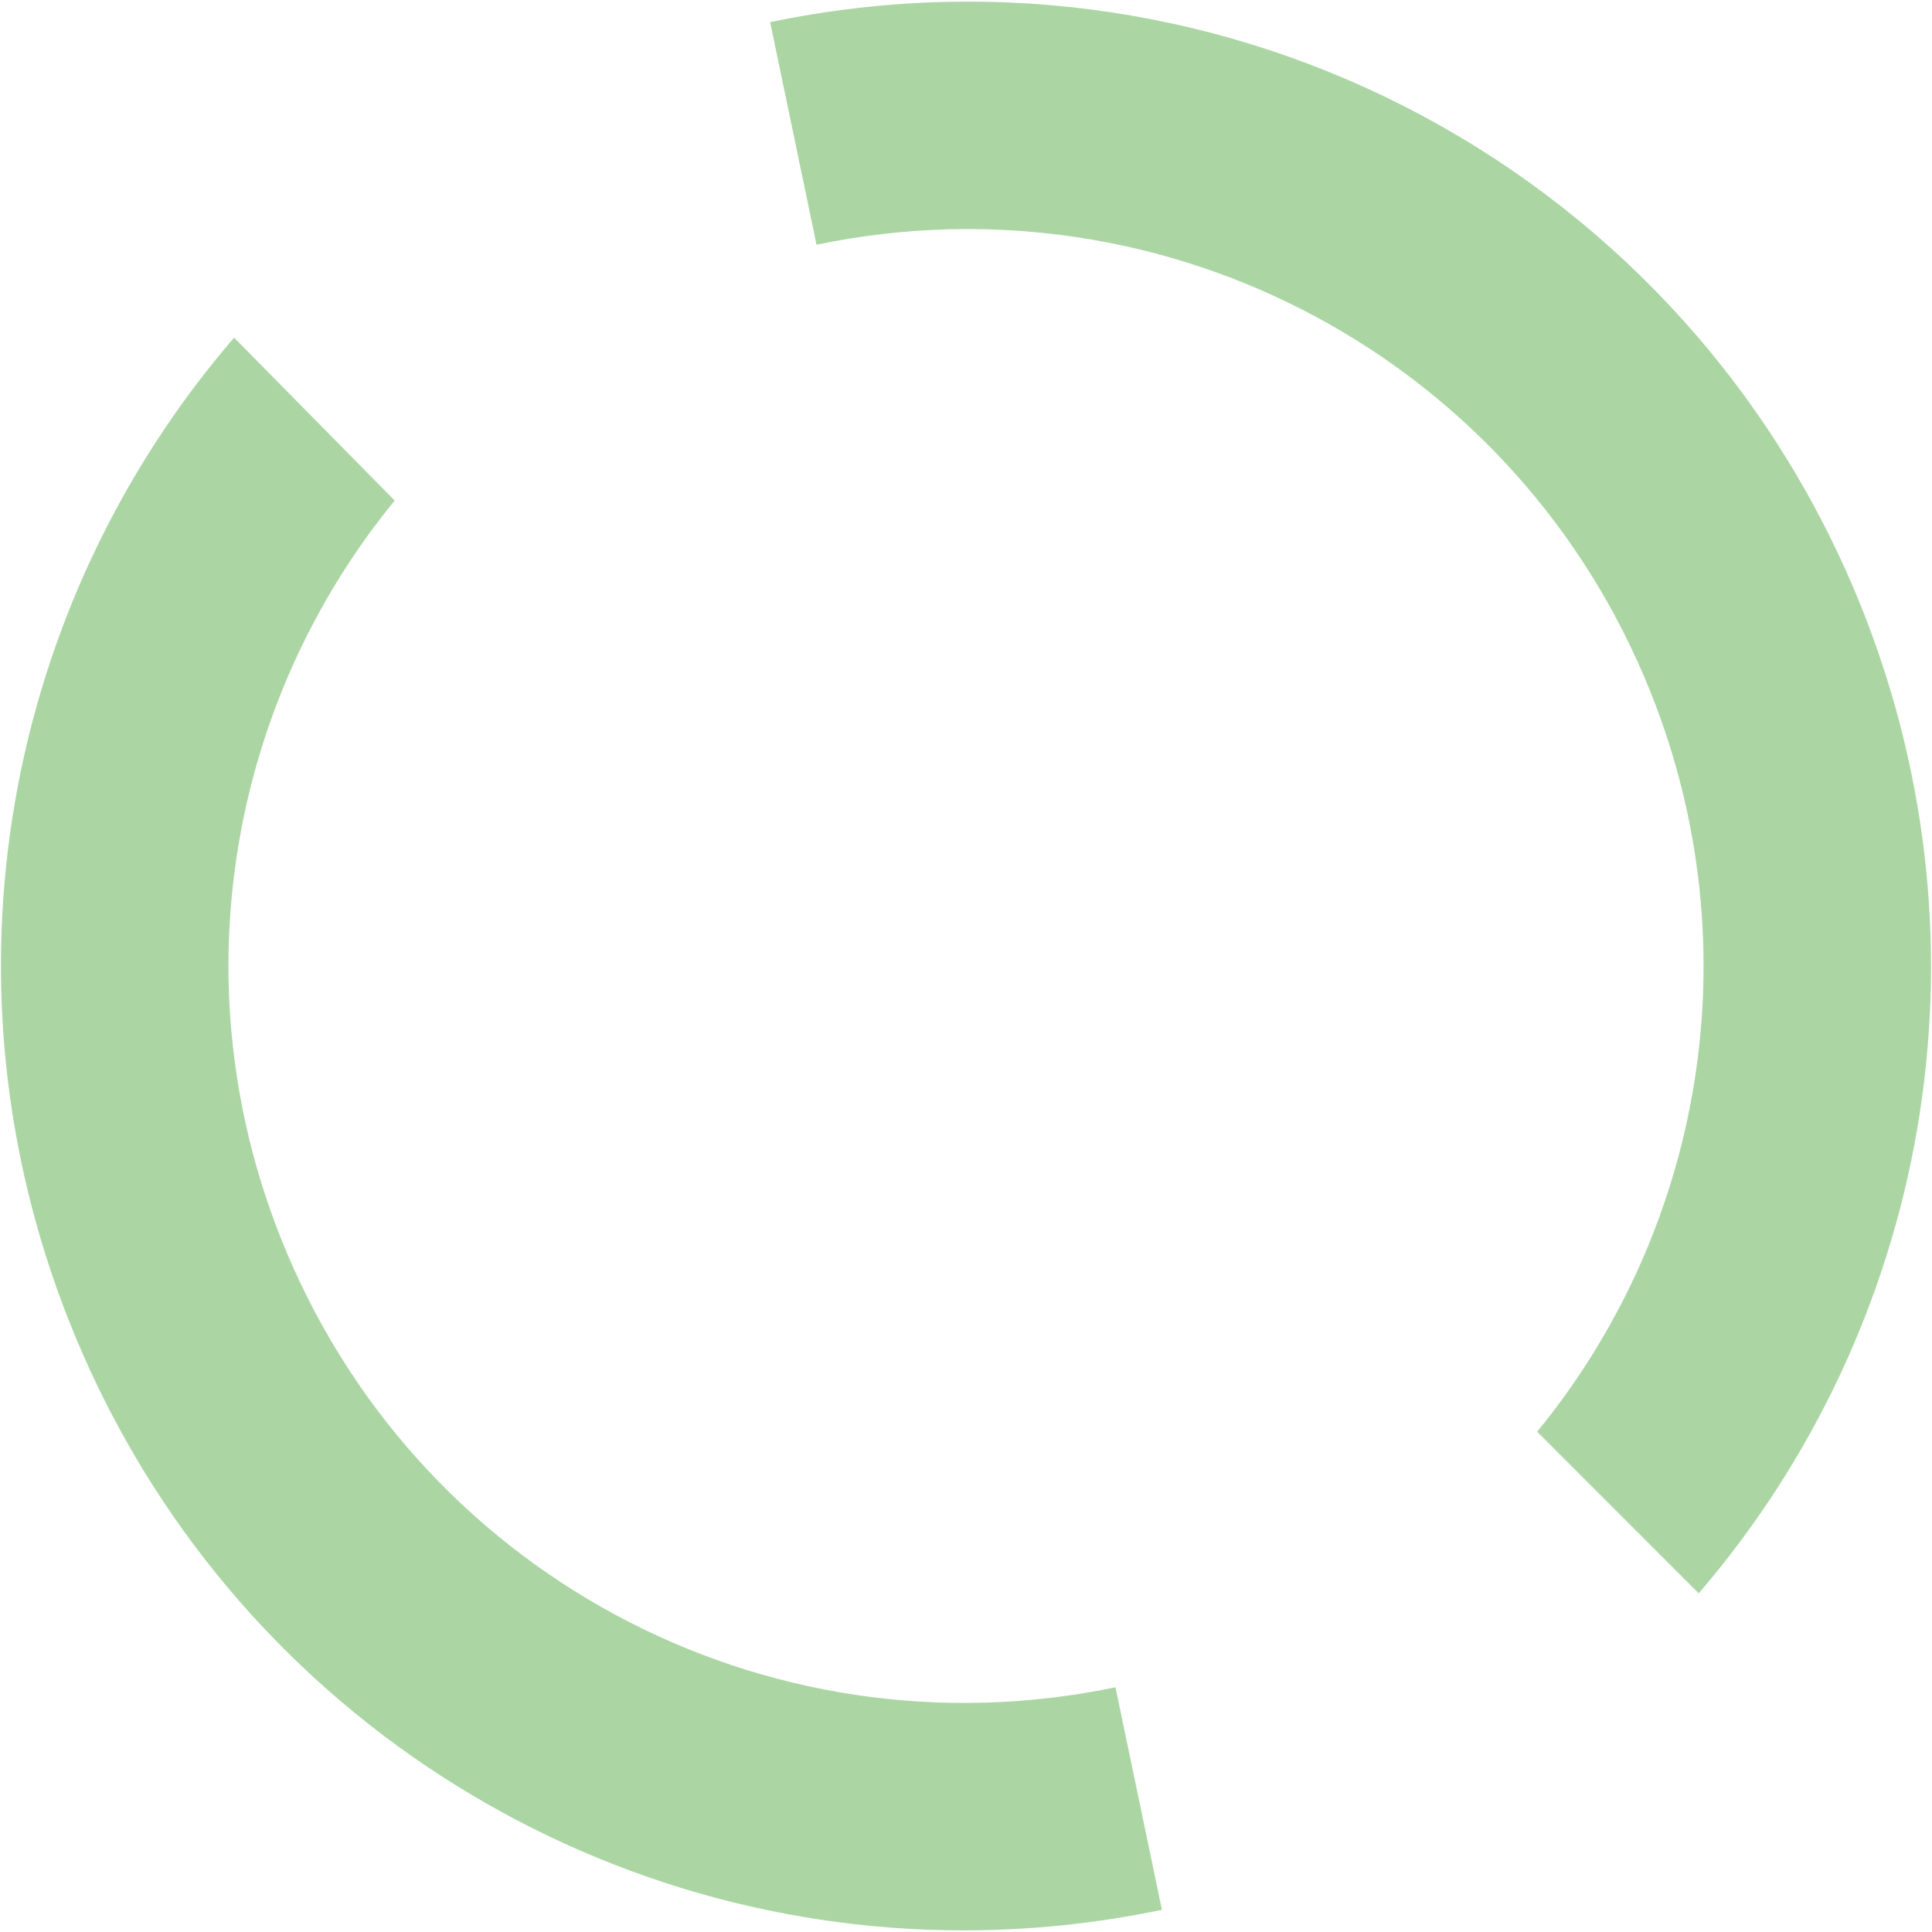 ﻿<?xml version="1.0" encoding="utf-8"?>
<svg version="1.1" xmlns:xlink="http://www.w3.org/1999/xlink" width="24px" height="24px" xmlns="http://www.w3.org/2000/svg">
  <g transform="matrix(1 0 0 1 -203 -728 )">
    <path d="M 3.487 15.376  C 2.231 12.213  2.849 8.727  4.903 6.218  L 2.908 4.194  C 0.064 7.496  -0.821 12.18  0.861 16.419  C 2.701 21.06  7.145 23.98  11.969 23.98  C 12.783 23.98  13.609 23.896  14.434 23.725  L 13.857 20.96  C 9.493 21.869  5.131 19.522  3.487 15.376  Z M 23.138 7.58  C 20.986 2.157  15.278 -0.915  9.567 0.275  L 10.143 3.04  C 14.507 2.131  18.869 4.478  20.513 8.621  C 21.77 11.787  21.151 15.276  19.095 17.785  L 21.102 19.793  C 23.938 16.494  24.819 11.816  23.138 7.58  Z " fill-rule="nonzero" fill="#74bc68" stroke="none" fill-opacity="0.604" transform="matrix(1 0 0 1 203 728 )" />
  </g>
</svg>